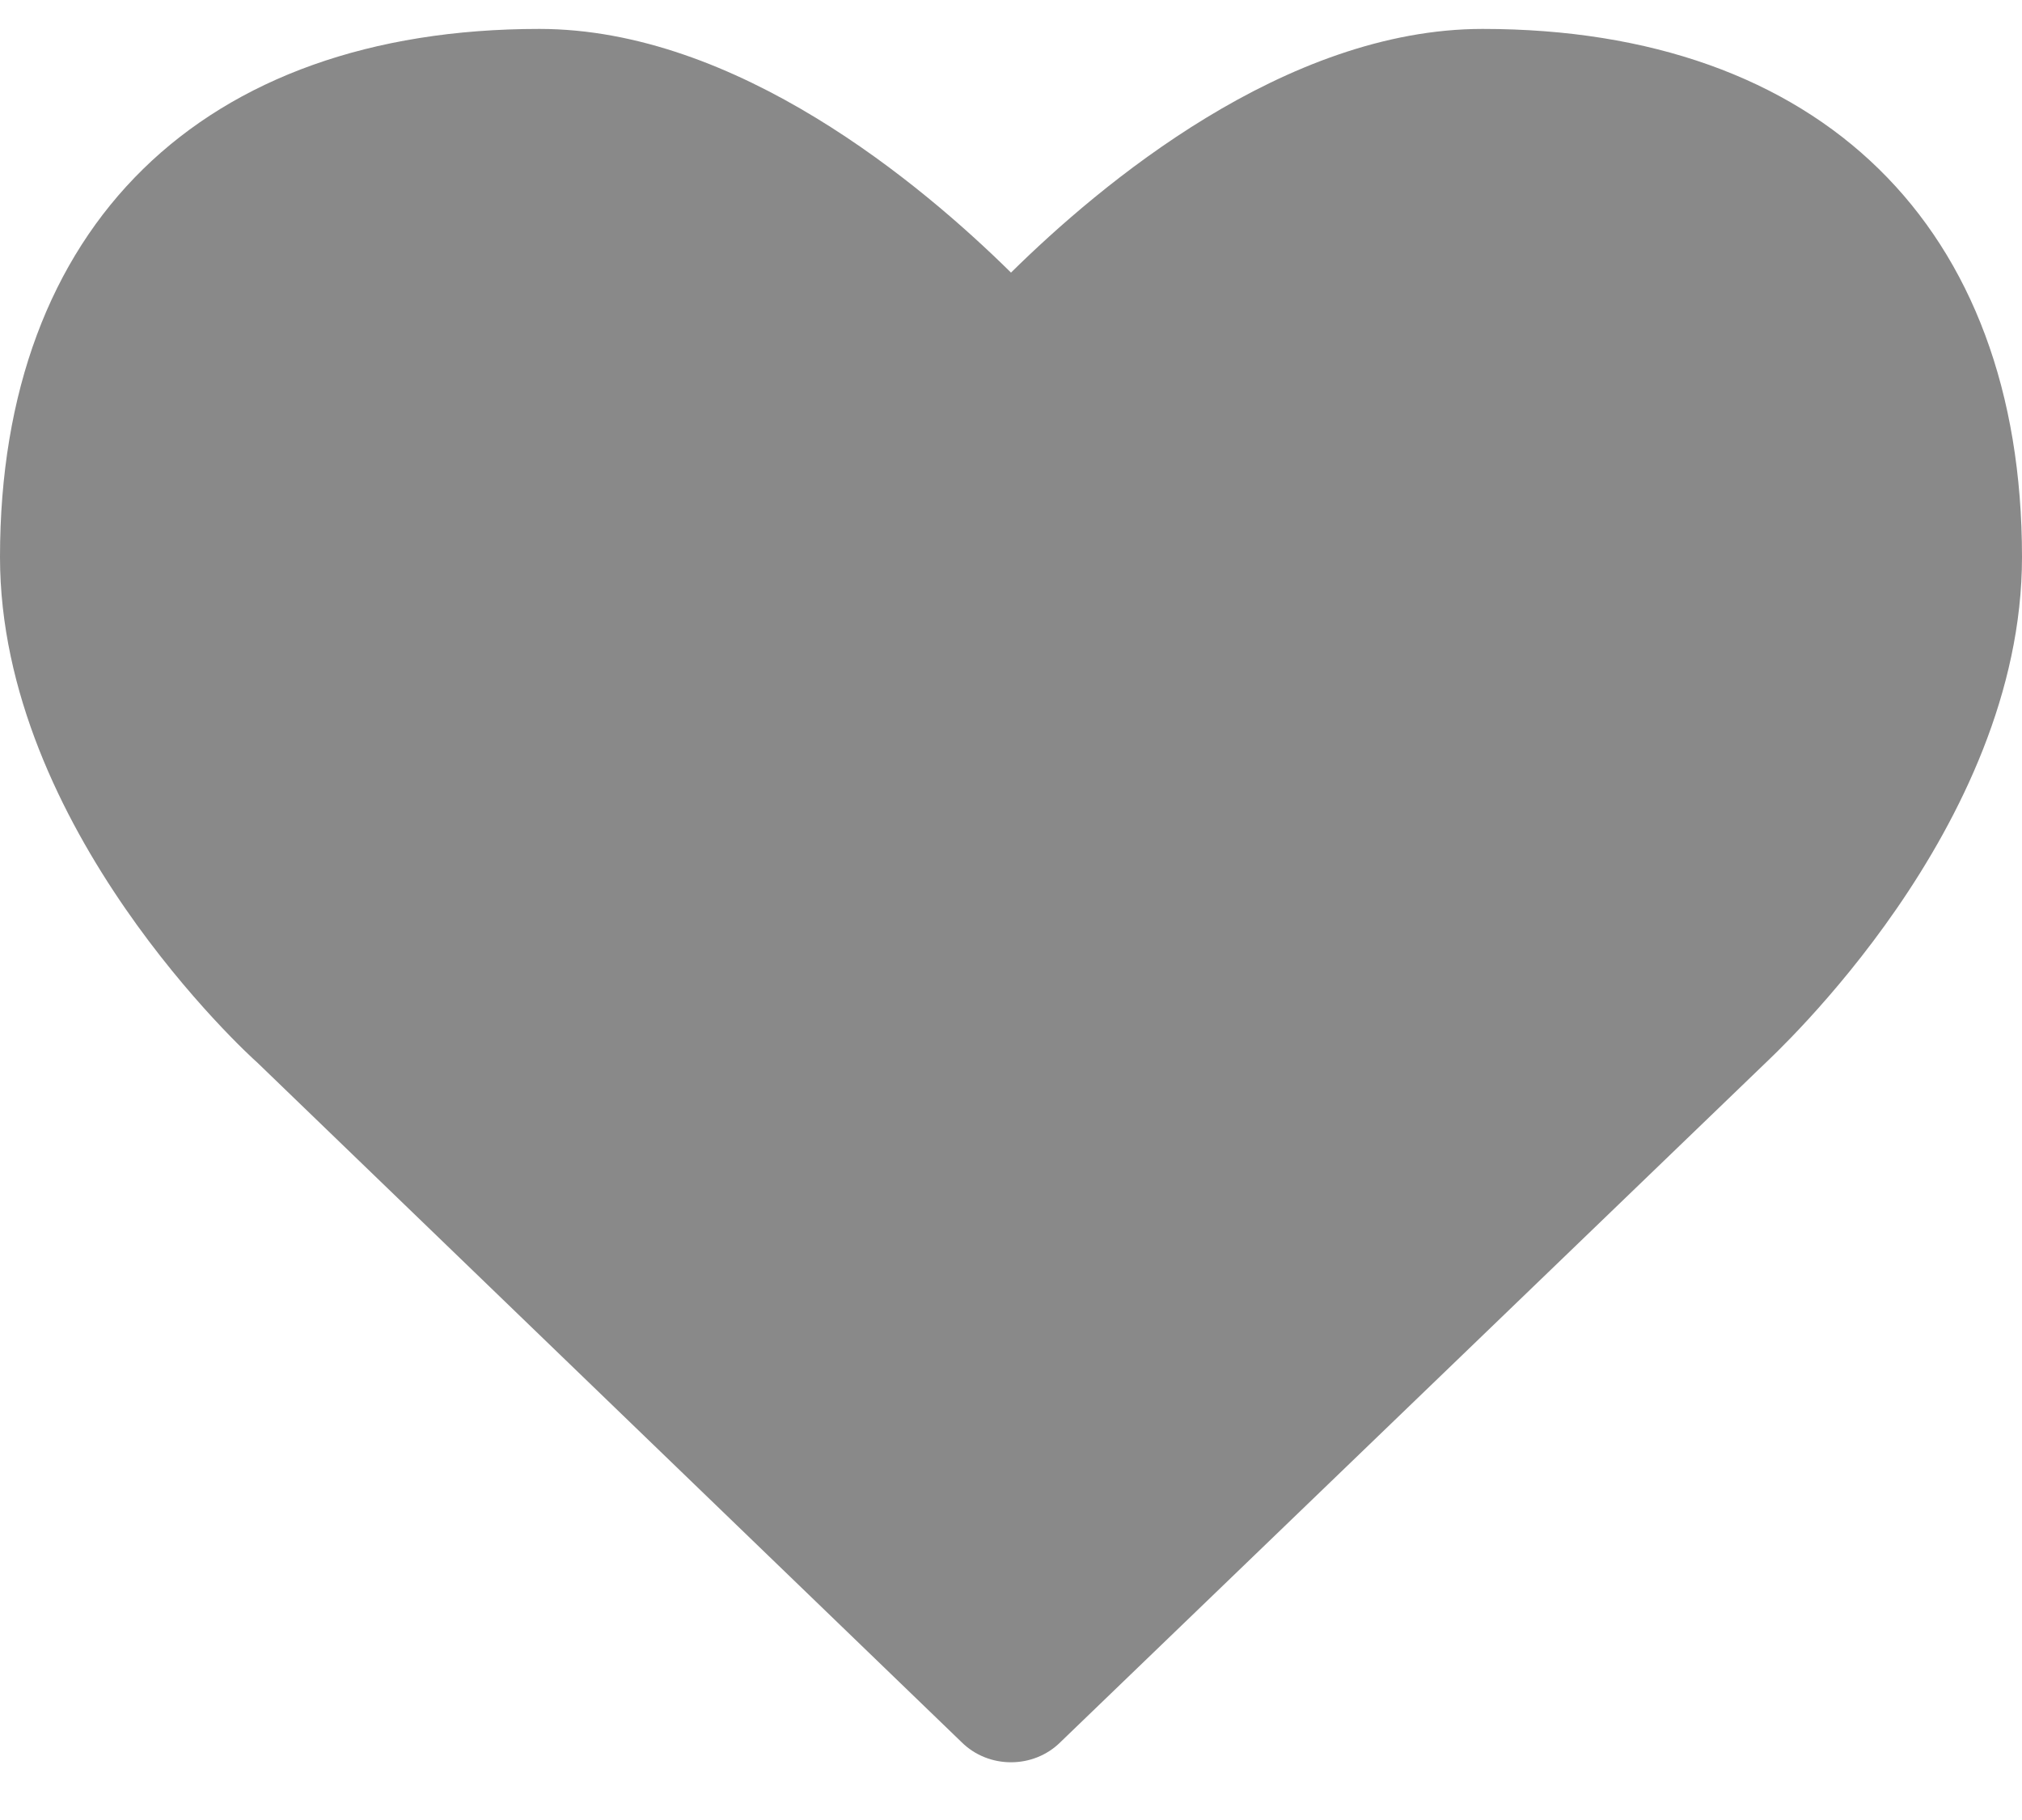 <svg width="20" height="18" viewBox="0 0 20 18" fill="none" xmlns="http://www.w3.org/2000/svg">
<path d="M10 17.429C10.179 17.429 10.357 17.362 10.491 17.228L17.444 10.531C17.545 10.431 20 8.188 20 5.509C20 2.239 18.002 0.286 14.665 0.286C12.712 0.286 10.882 1.826 10 2.696C9.118 1.826 7.288 0.286 5.335 0.286C1.998 0.286 0 2.239 0 5.509C0 8.188 2.455 10.431 2.545 10.509L9.509 17.228C9.643 17.362 9.821 17.429 10 17.429Z" fill="#898989"/>
</svg>
